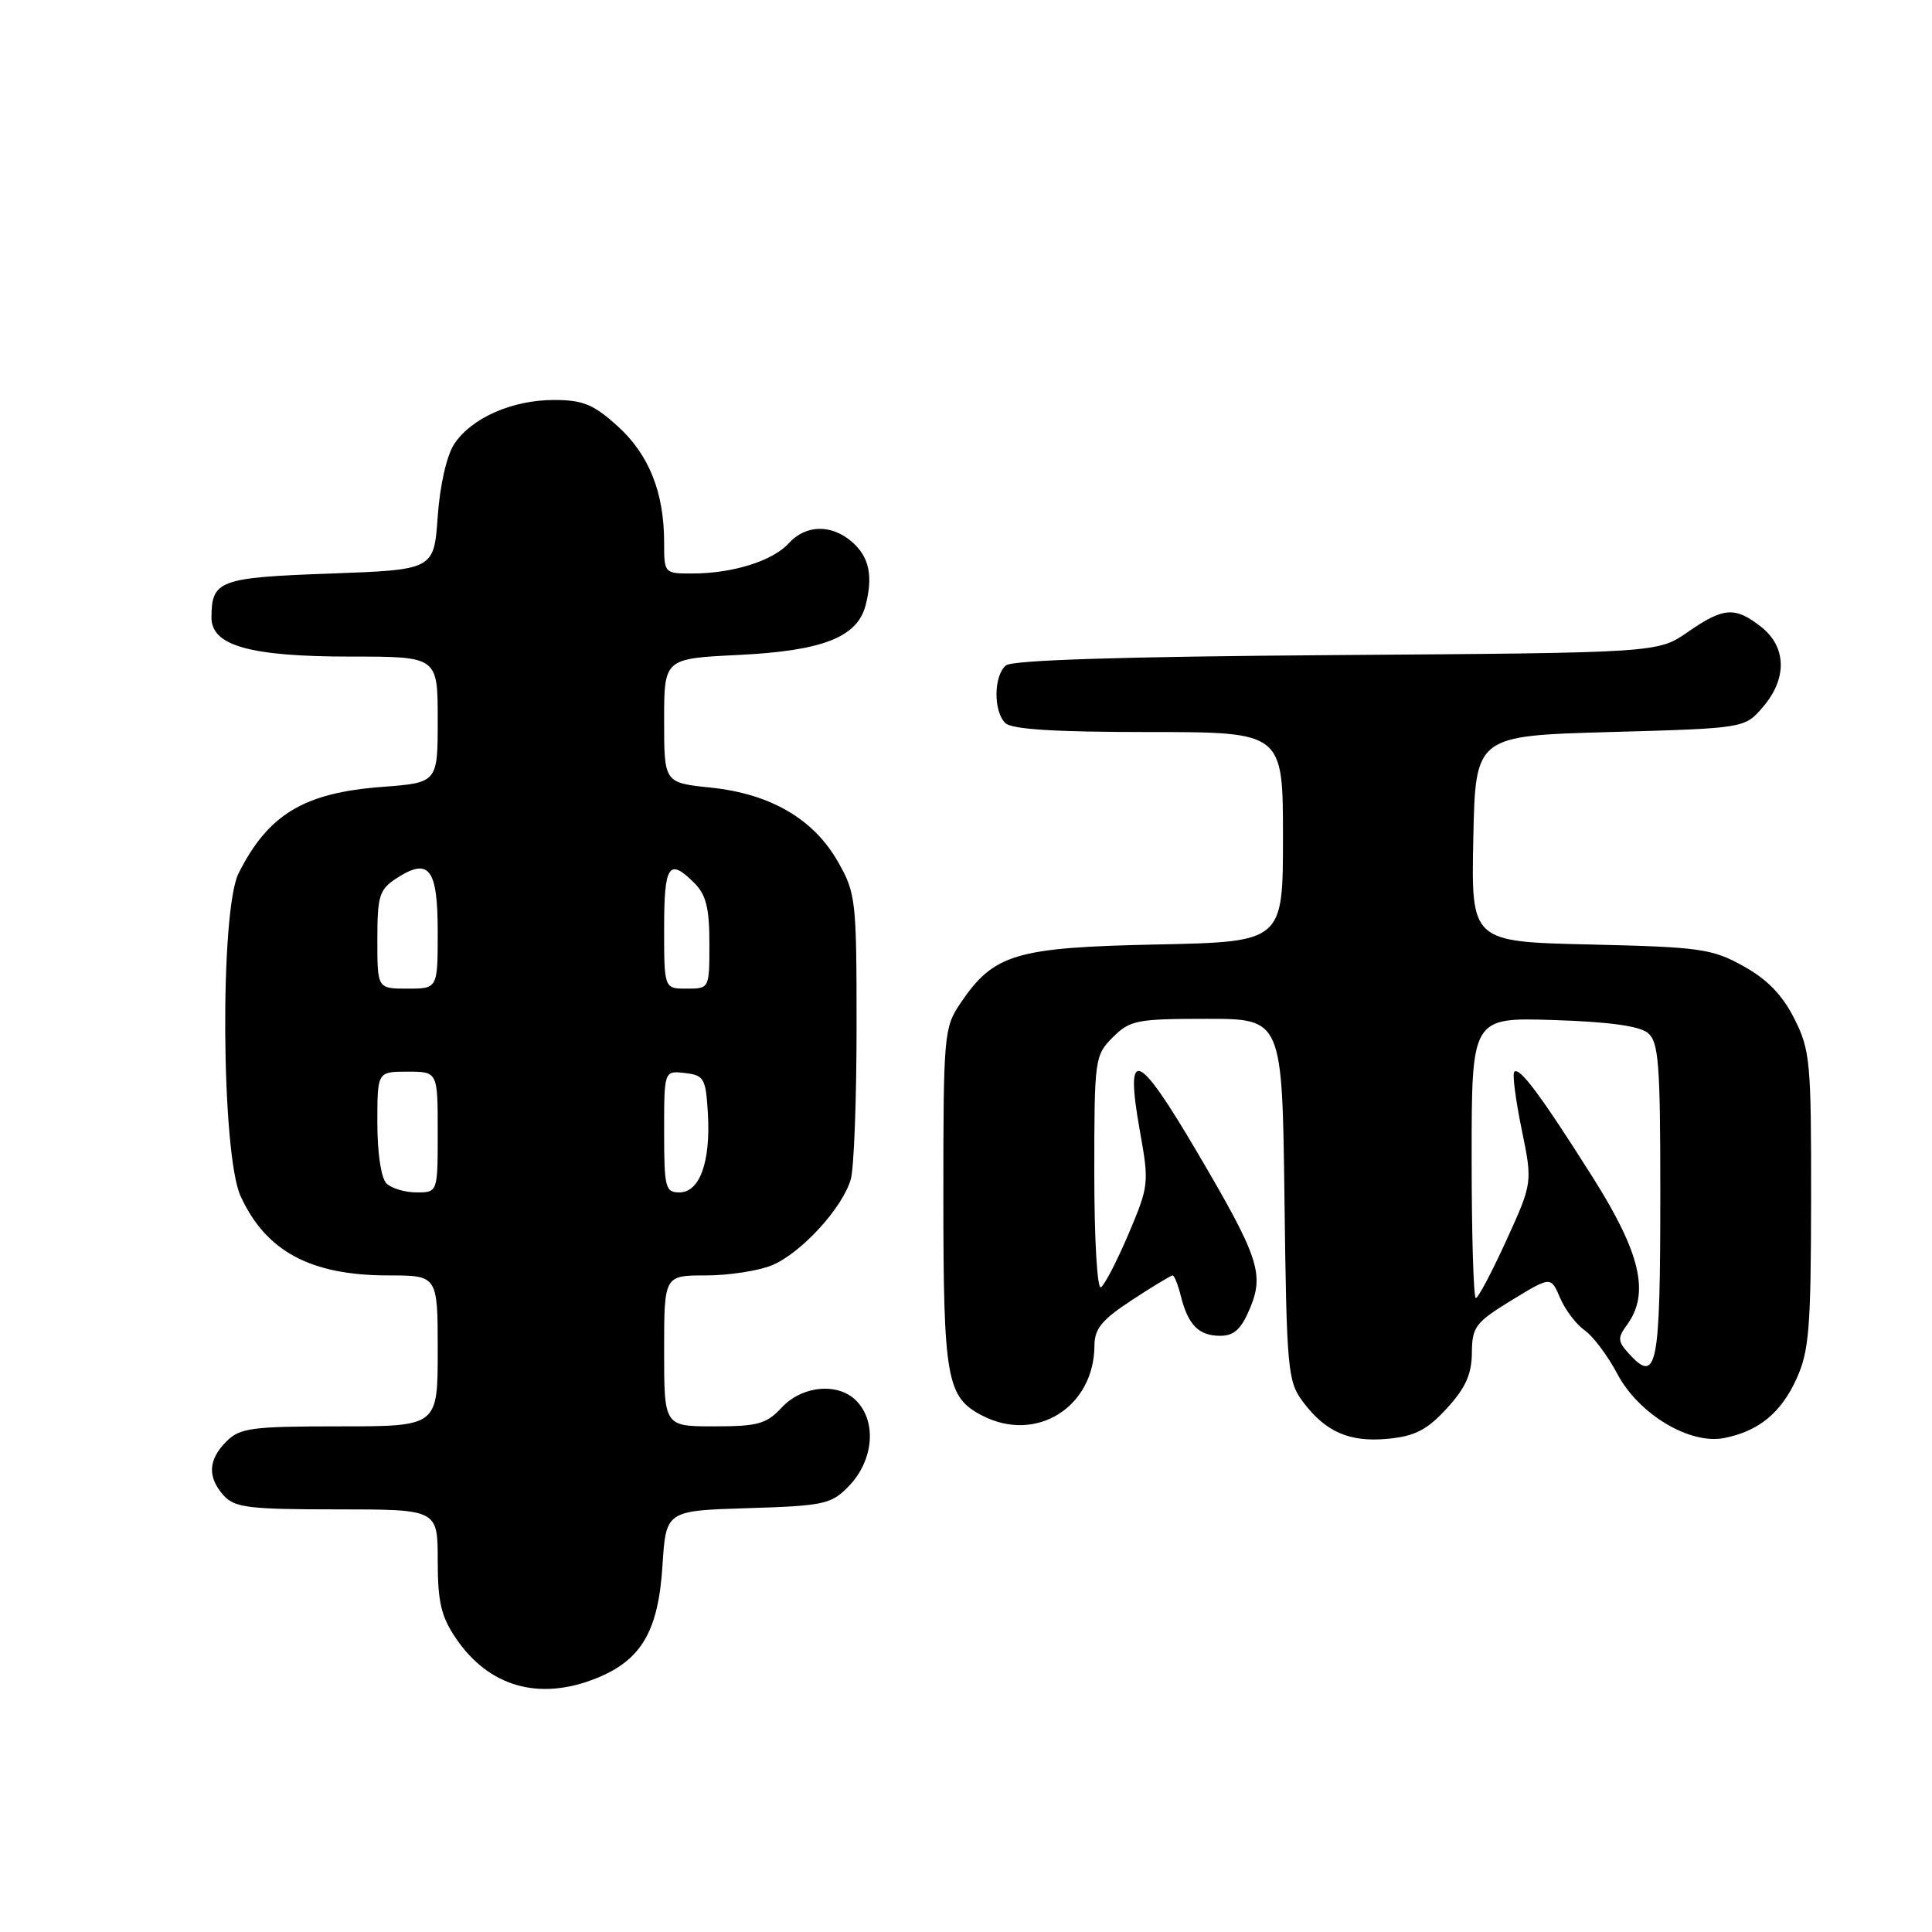 <?xml version="1.0" encoding="UTF-8" standalone="no"?>
<!DOCTYPE svg PUBLIC "-//W3C//DTD SVG 1.1//EN" "http://www.w3.org/Graphics/SVG/1.1/DTD/svg11.dtd" >
<svg xmlns="http://www.w3.org/2000/svg" xmlns:xlink="http://www.w3.org/1999/xlink" version="1.1" viewBox="0 0 256 256">
 <g >
 <path fill="currentColor"
d=" M 78.99 222.39 C 84.97 219.99 87.23 216.17 87.78 207.46 C 88.25 200.17 88.25 200.17 99.11 199.84 C 109.14 199.53 110.14 199.31 112.40 197.00 C 115.77 193.56 116.23 188.38 113.43 185.57 C 111.02 183.16 106.27 183.61 103.59 186.50 C 101.56 188.68 100.43 189.00 94.64 189.00 C 88.00 189.00 88.00 189.00 88.00 179.00 C 88.00 169.00 88.00 169.00 93.53 169.00 C 96.57 169.00 100.52 168.39 102.30 167.65 C 106.18 166.03 111.68 160.01 112.74 156.23 C 113.16 154.73 113.50 145.62 113.50 136.00 C 113.50 119.18 113.40 118.33 111.01 114.15 C 107.77 108.49 102.09 105.19 94.17 104.36 C 88.00 103.72 88.00 103.72 88.00 95.49 C 88.00 87.27 88.00 87.27 97.75 86.79 C 108.96 86.25 113.58 84.46 114.69 80.23 C 115.72 76.29 115.17 73.74 112.83 71.75 C 110.12 69.43 106.73 69.53 104.51 71.99 C 102.40 74.32 97.08 75.99 91.75 75.99 C 88.02 76.00 88.00 75.98 88.00 71.87 C 88.00 65.24 85.99 60.22 81.83 56.46 C 78.63 53.57 77.24 53.00 73.40 53.00 C 67.85 53.00 62.45 55.39 60.18 58.85 C 59.19 60.35 58.29 64.30 58.00 68.45 C 57.50 75.50 57.50 75.50 43.71 76.00 C 29.03 76.53 28.05 76.90 28.02 81.80 C 27.99 85.56 33.11 87.00 46.47 87.00 C 58.00 87.00 58.00 87.00 58.00 95.36 C 58.00 103.71 58.00 103.71 50.62 104.27 C 40.28 105.05 35.56 107.89 31.62 115.70 C 29.11 120.67 29.31 152.89 31.88 158.50 C 35.24 165.83 41.17 169.00 51.47 169.00 C 58.00 169.00 58.00 169.00 58.00 179.00 C 58.00 189.00 58.00 189.00 45.00 189.00 C 33.33 189.00 31.79 189.21 30.00 191.00 C 27.57 193.43 27.46 195.74 29.65 198.17 C 31.10 199.77 33.00 200.00 44.65 200.00 C 58.00 200.00 58.00 200.00 58.00 206.77 C 58.00 212.29 58.45 214.20 60.43 217.11 C 64.79 223.52 71.43 225.41 78.99 222.39 Z  M 191.72 186.61 C 194.19 183.91 195.01 182.10 195.03 179.26 C 195.06 175.81 195.50 175.23 200.28 172.30 C 205.50 169.11 205.50 169.11 206.72 171.98 C 207.39 173.56 208.86 175.49 209.97 176.27 C 211.09 177.05 213.04 179.65 214.30 182.04 C 217.12 187.38 223.89 191.44 228.45 190.55 C 233.03 189.65 236.00 187.22 238.06 182.67 C 239.71 179.04 239.96 175.97 239.98 158.96 C 240.00 140.67 239.86 139.14 237.75 134.96 C 236.17 131.83 234.16 129.76 231.00 128.01 C 226.84 125.71 225.30 125.49 210.72 125.15 C 194.94 124.79 194.94 124.79 195.22 111.14 C 195.50 97.50 195.50 97.50 213.34 97.00 C 231.18 96.50 231.18 96.50 233.59 93.69 C 236.83 89.93 236.74 85.73 233.37 83.07 C 229.90 80.35 228.39 80.45 223.64 83.75 C 219.67 86.50 219.67 86.50 177.13 86.80 C 148.77 87.00 134.15 87.46 133.29 88.17 C 131.67 89.52 131.61 94.21 133.20 95.80 C 134.04 96.64 139.69 97.00 152.20 97.00 C 170.00 97.00 170.00 97.00 170.00 110.90 C 170.00 124.80 170.00 124.80 153.25 125.15 C 134.53 125.54 131.67 126.40 127.25 132.95 C 125.08 136.17 125.00 137.12 125.00 158.60 C 125.00 182.73 125.43 185.14 130.15 187.57 C 137.29 191.27 144.97 186.48 145.02 178.30 C 145.03 176.05 146.02 174.86 150.01 172.25 C 152.74 170.46 155.16 169.00 155.38 169.00 C 155.60 169.00 156.09 170.23 156.47 171.74 C 157.43 175.57 158.85 177.00 161.67 177.00 C 163.53 177.00 164.47 176.13 165.64 173.33 C 167.54 168.78 166.76 166.49 158.63 152.67 C 150.66 139.13 149.02 138.54 151.05 149.92 C 152.28 156.76 152.23 157.15 149.54 163.50 C 148.01 167.09 146.37 170.27 145.88 170.57 C 145.39 170.88 145.00 164.26 145.00 155.51 C 145.00 140.28 145.06 139.85 147.45 137.45 C 149.73 135.18 150.63 135.00 159.90 135.00 C 169.90 135.00 169.90 135.00 170.20 158.93 C 170.48 181.41 170.63 183.03 172.60 185.68 C 175.62 189.75 178.82 191.15 183.97 190.64 C 187.51 190.29 189.11 189.46 191.72 186.61 Z  M 51.20 156.80 C 50.50 156.10 50.00 152.76 50.00 148.80 C 50.00 142.00 50.00 142.00 54.00 142.00 C 58.00 142.00 58.00 142.00 58.00 150.00 C 58.00 158.00 58.00 158.00 55.20 158.00 C 53.66 158.00 51.86 157.46 51.20 156.80 Z  M 88.00 149.93 C 88.00 141.87 88.00 141.87 90.75 142.18 C 93.30 142.48 93.52 142.87 93.80 147.56 C 94.17 153.97 92.72 158.00 90.02 158.00 C 88.16 158.00 88.00 157.37 88.00 149.93 Z  M 50.00 124.52 C 50.00 118.72 50.26 117.88 52.49 116.41 C 56.85 113.56 58.00 115.04 58.00 123.47 C 58.00 131.00 58.00 131.00 54.00 131.00 C 50.00 131.00 50.00 131.00 50.00 124.52 Z  M 88.00 123.00 C 88.00 114.58 88.63 113.63 92.00 117.00 C 93.56 118.56 94.00 120.33 94.00 125.00 C 94.00 131.00 94.00 131.00 91.00 131.00 C 88.00 131.00 88.00 131.00 88.00 123.00 Z  M 215.73 179.25 C 214.36 177.72 214.34 177.25 215.58 175.56 C 218.64 171.38 217.40 166.05 211.02 155.96 C 204.14 145.09 201.34 141.33 200.65 142.02 C 200.38 142.29 200.82 145.70 201.62 149.61 C 203.08 156.71 203.08 156.71 199.60 164.36 C 197.68 168.56 195.86 172.00 195.56 172.00 C 195.25 172.00 195.00 163.64 195.00 153.41 C 195.00 134.82 195.00 134.82 205.85 135.16 C 213.14 135.39 217.24 135.95 218.35 136.87 C 219.78 138.06 220.00 140.86 220.00 158.04 C 220.00 181.37 219.57 183.51 215.73 179.25 Z "/>
</g>
</svg>